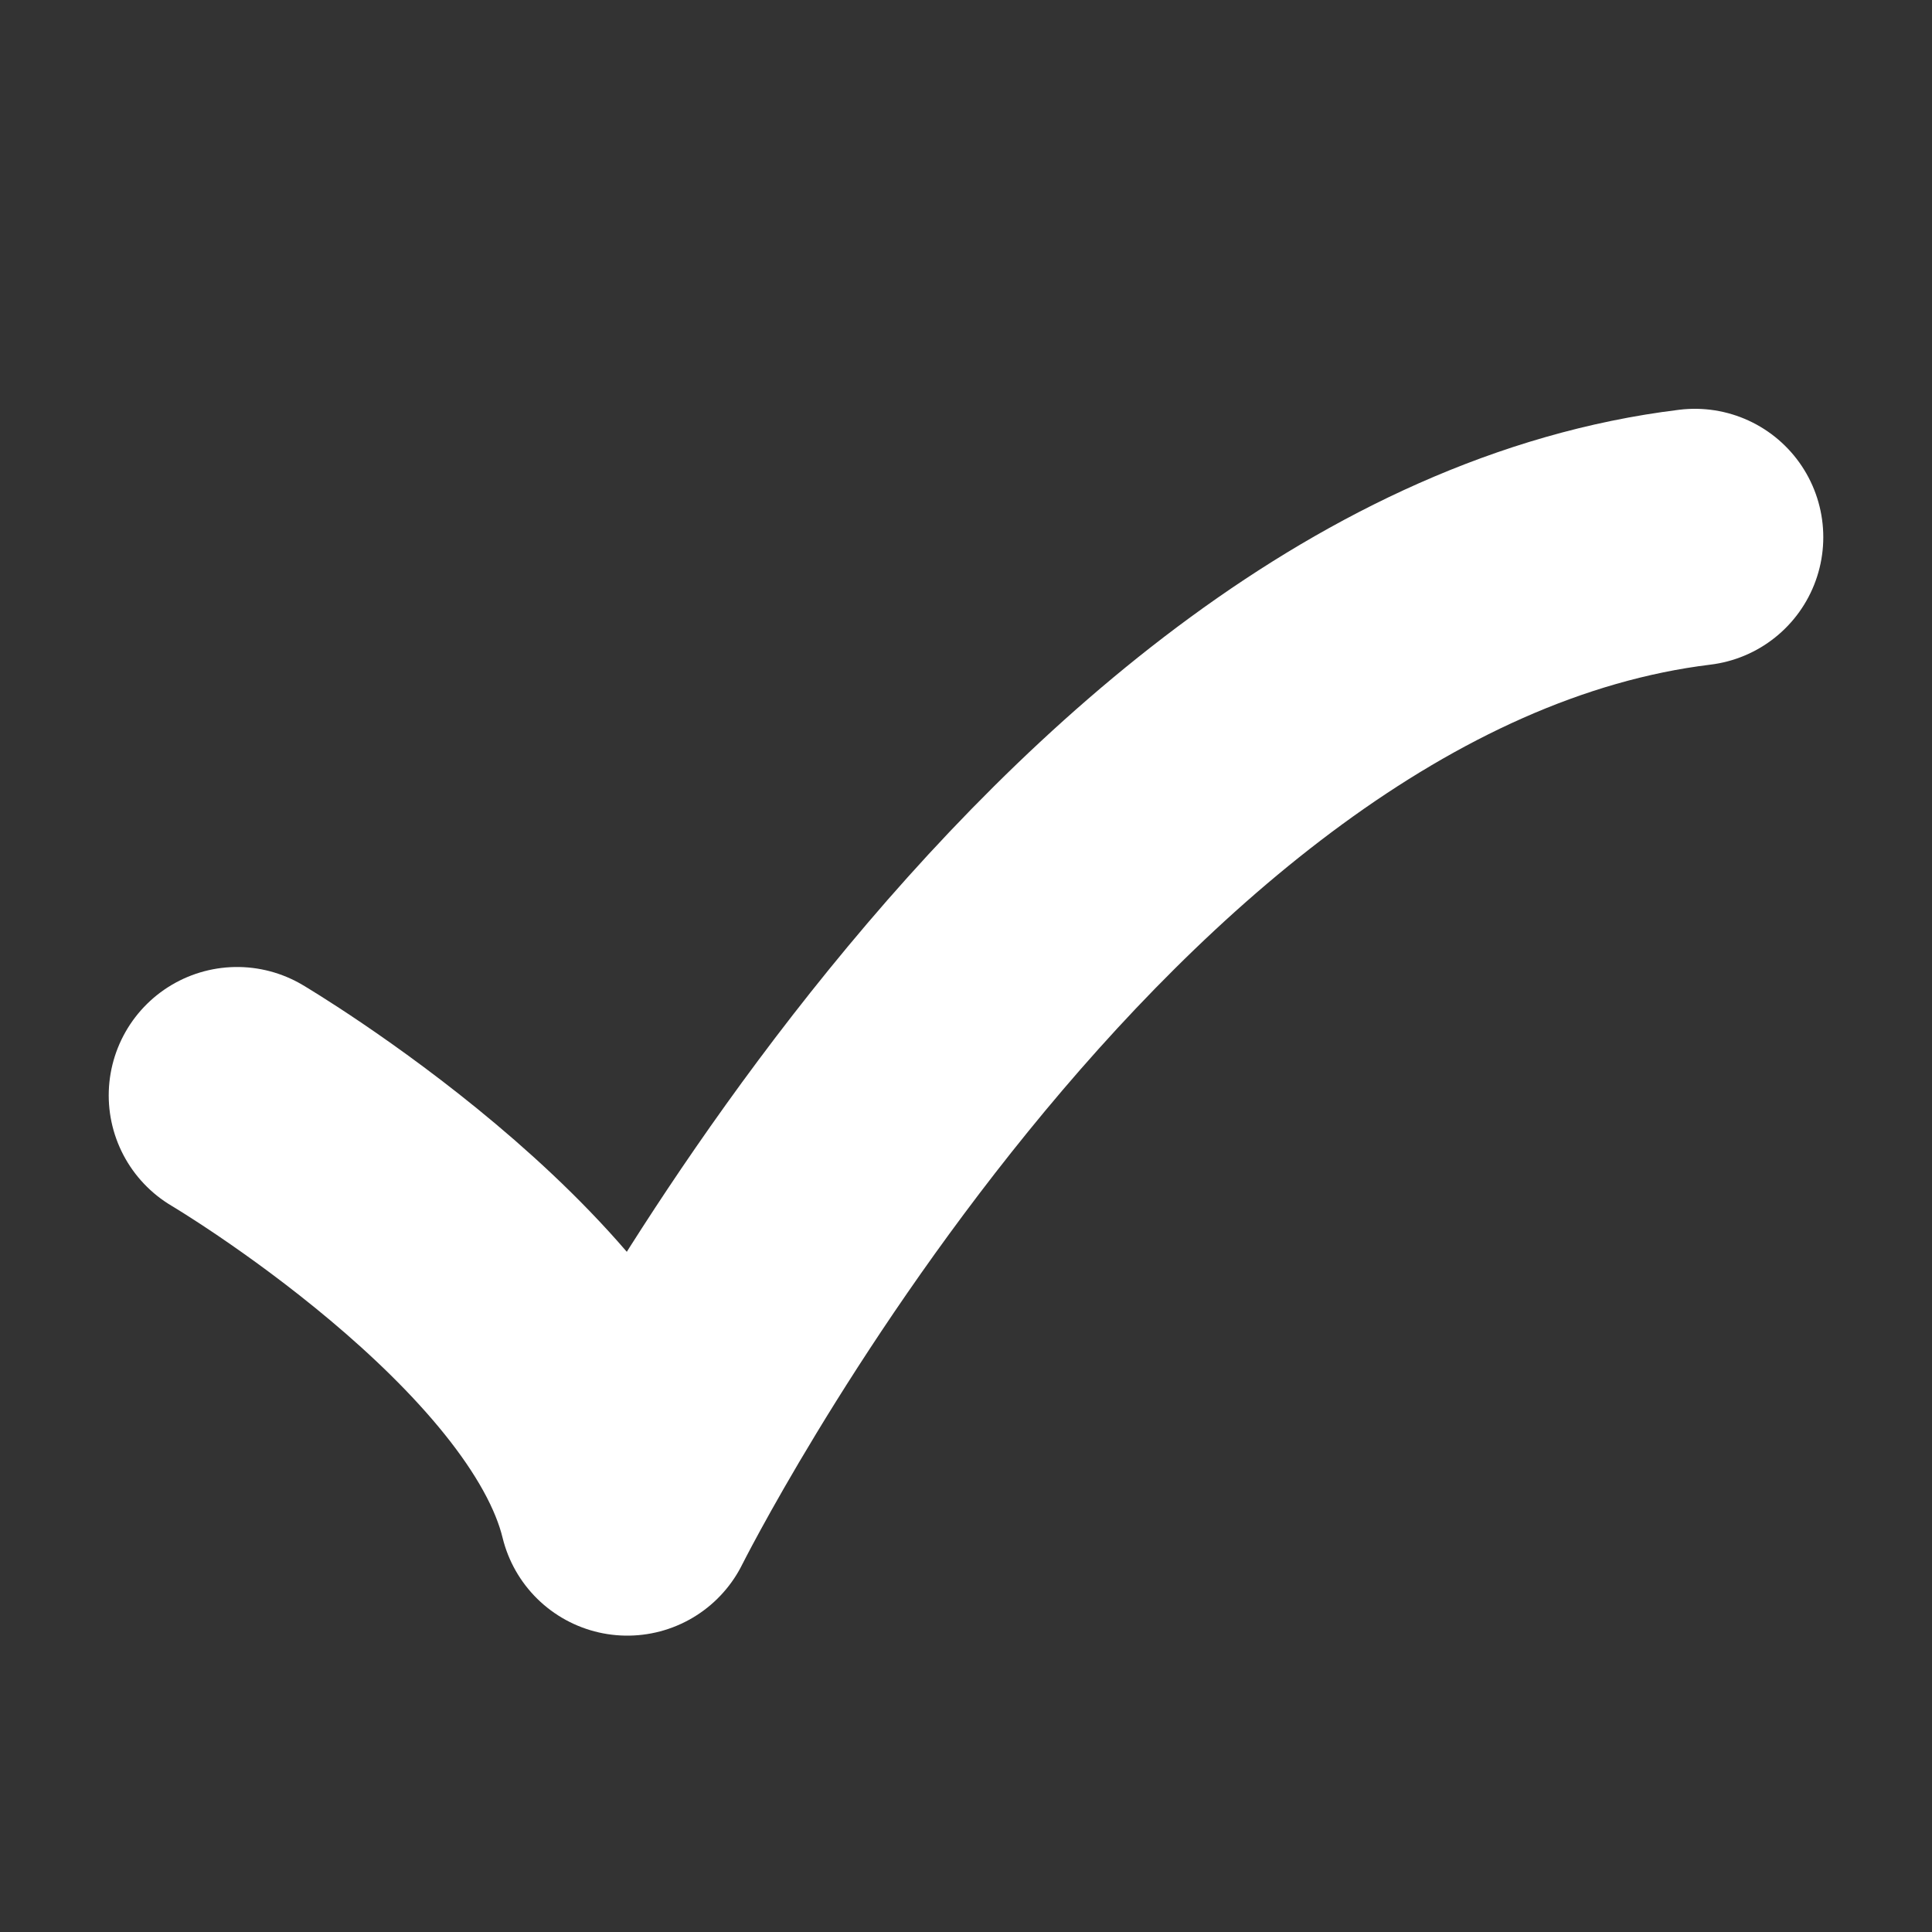<?xml version="1.0" encoding="utf-8"?>
<!-- Generator: Adobe Illustrator 18.0.0, SVG Export Plug-In . SVG Version: 6.00 Build 0)  -->
<!DOCTYPE svg PUBLIC "-//W3C//DTD SVG 1.1//EN" "http://www.w3.org/Graphics/SVG/1.1/DTD/svg11.dtd">
<svg version="1.1" id="图形" xmlns="http://www.w3.org/2000/svg" xmlns:xlink="http://www.w3.org/1999/xlink" x="0px" y="0px"
	 viewBox="15.167 -16.333 1000.636 1000.678" style="enable-background:new 15.167 -16.333 1000.636 1000.678;"
	 xml:space="preserve">
<rect x="15.167" y="-16.333" width="1000.636" height="1000.678" fill="#333333" stroke="none"/>
<style type="text/css">
	.st0{fill:none;stroke:#FFFFFF;stroke-width:132.994;stroke-linecap:round;stroke-linejoin:round;stroke-miterlimit:10;}
</style>
<path class="st0" d="M137.971,550.996c0,0,175.425,103.851,202.089,213.316c0,0,231.561-463.121,552.939-502.417"/>
</svg>
